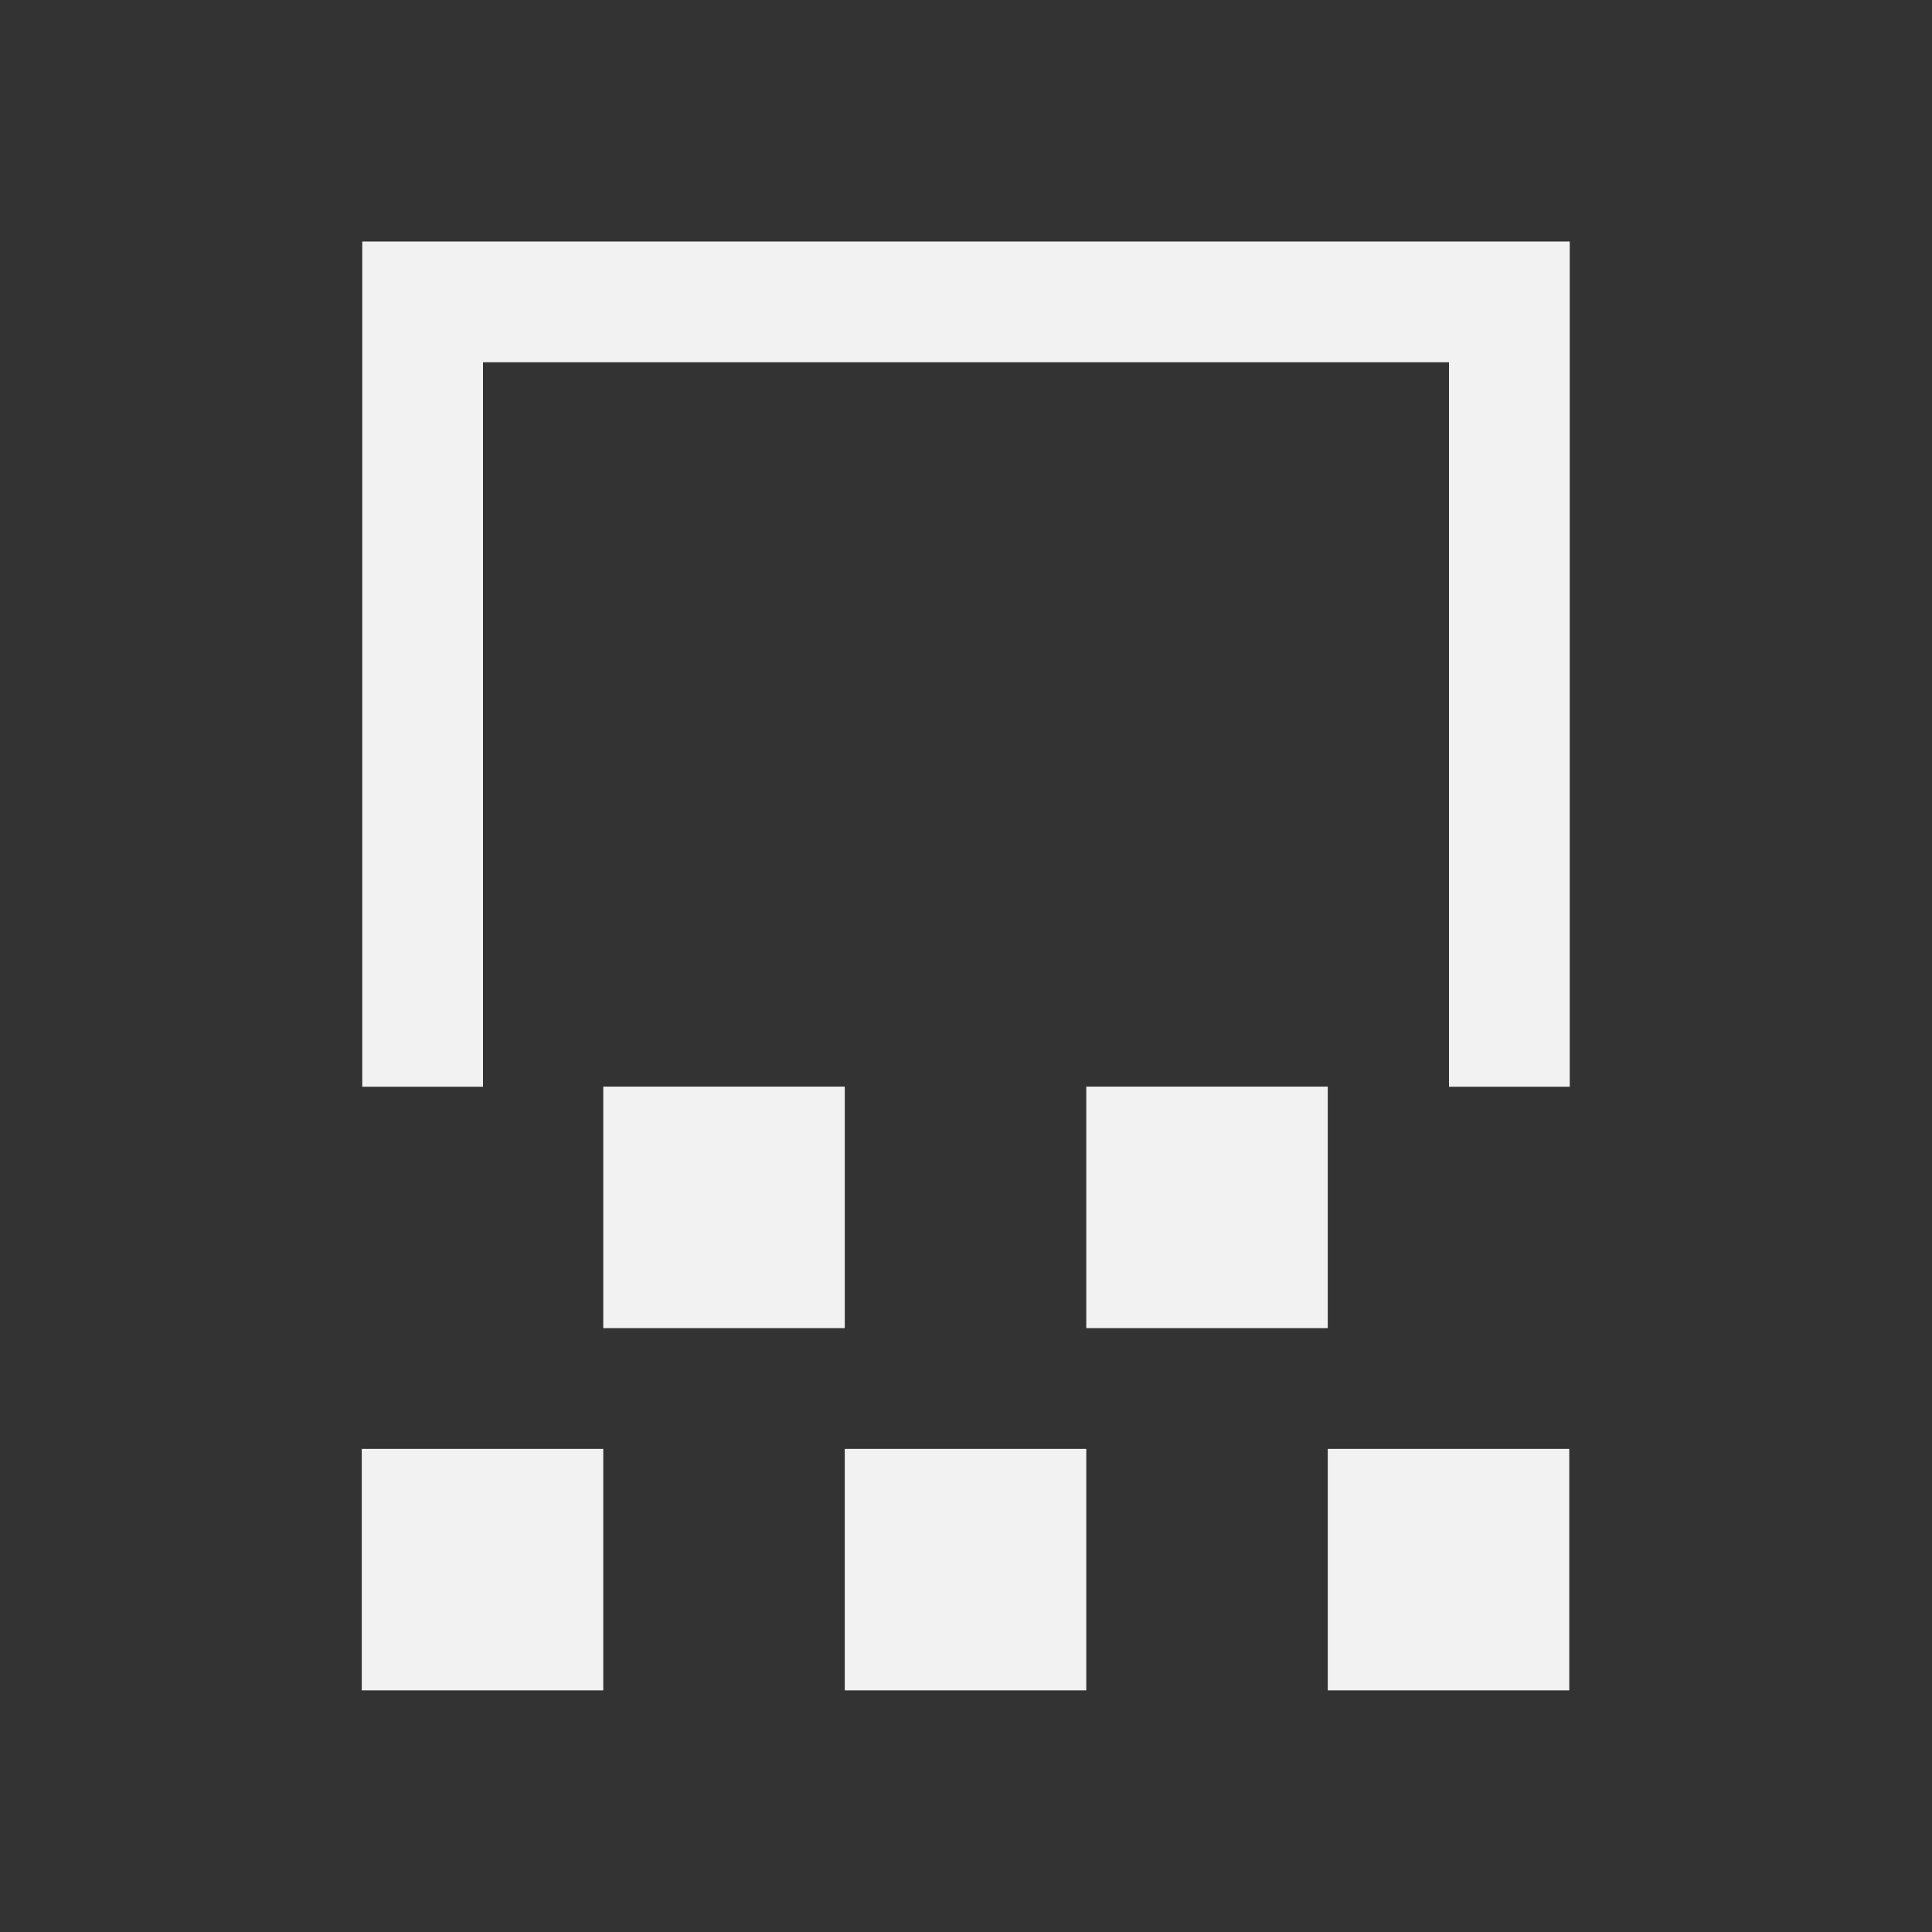 <?xml version="1.0" encoding="UTF-8" standalone="no"?>
<svg xmlns="http://www.w3.org/2000/svg" width="16" height="16" version="1.1">
 <rect width="100%" height="100%" fill="#333333" stroke="none"/>
 <g transform="translate(-421.714,-531.791)">
  <rect style="fill:#f2f2f2;fill-opacity:1;fill-rule:evenodd;" width="2" height="2" x="424.71" y="-545.79" transform="scale(1,-1)"/>
  <rect style="fill:#f2f2f2;fill-opacity:1;fill-rule:evenodd;" width="2" height="2" x="428.71" y="-545.79" transform="scale(1,-1)"/>
  <rect style="fill:#f2f2f2;fill-opacity:1;fill-rule:evenodd;" width="2" height="2" x="432.71" y="-545.79" transform="scale(1,-1)"/>
  <rect style="fill:#f2f2f2;fill-opacity:1;fill-rule:evenodd;" width="2" height="2" x="430.71" y="-542.79" transform="scale(1,-1)"/>
  <rect style="fill:#f2f2f2;fill-opacity:1;fill-rule:evenodd;" width="2" height="2" x="426.71" y="-542.79" transform="scale(1,-1)"/>
  <path style="fill:#f2f2f2;fill-opacity:1;fill-rule:evenodd;" d="M 3 2 L 3 9 L 4 9 L 4 3 L 12 3 L 12 9 L 13 9 L 13 2 L 3 2 z" transform="translate(421.714,531.791)"/>
 </g>
</svg>
